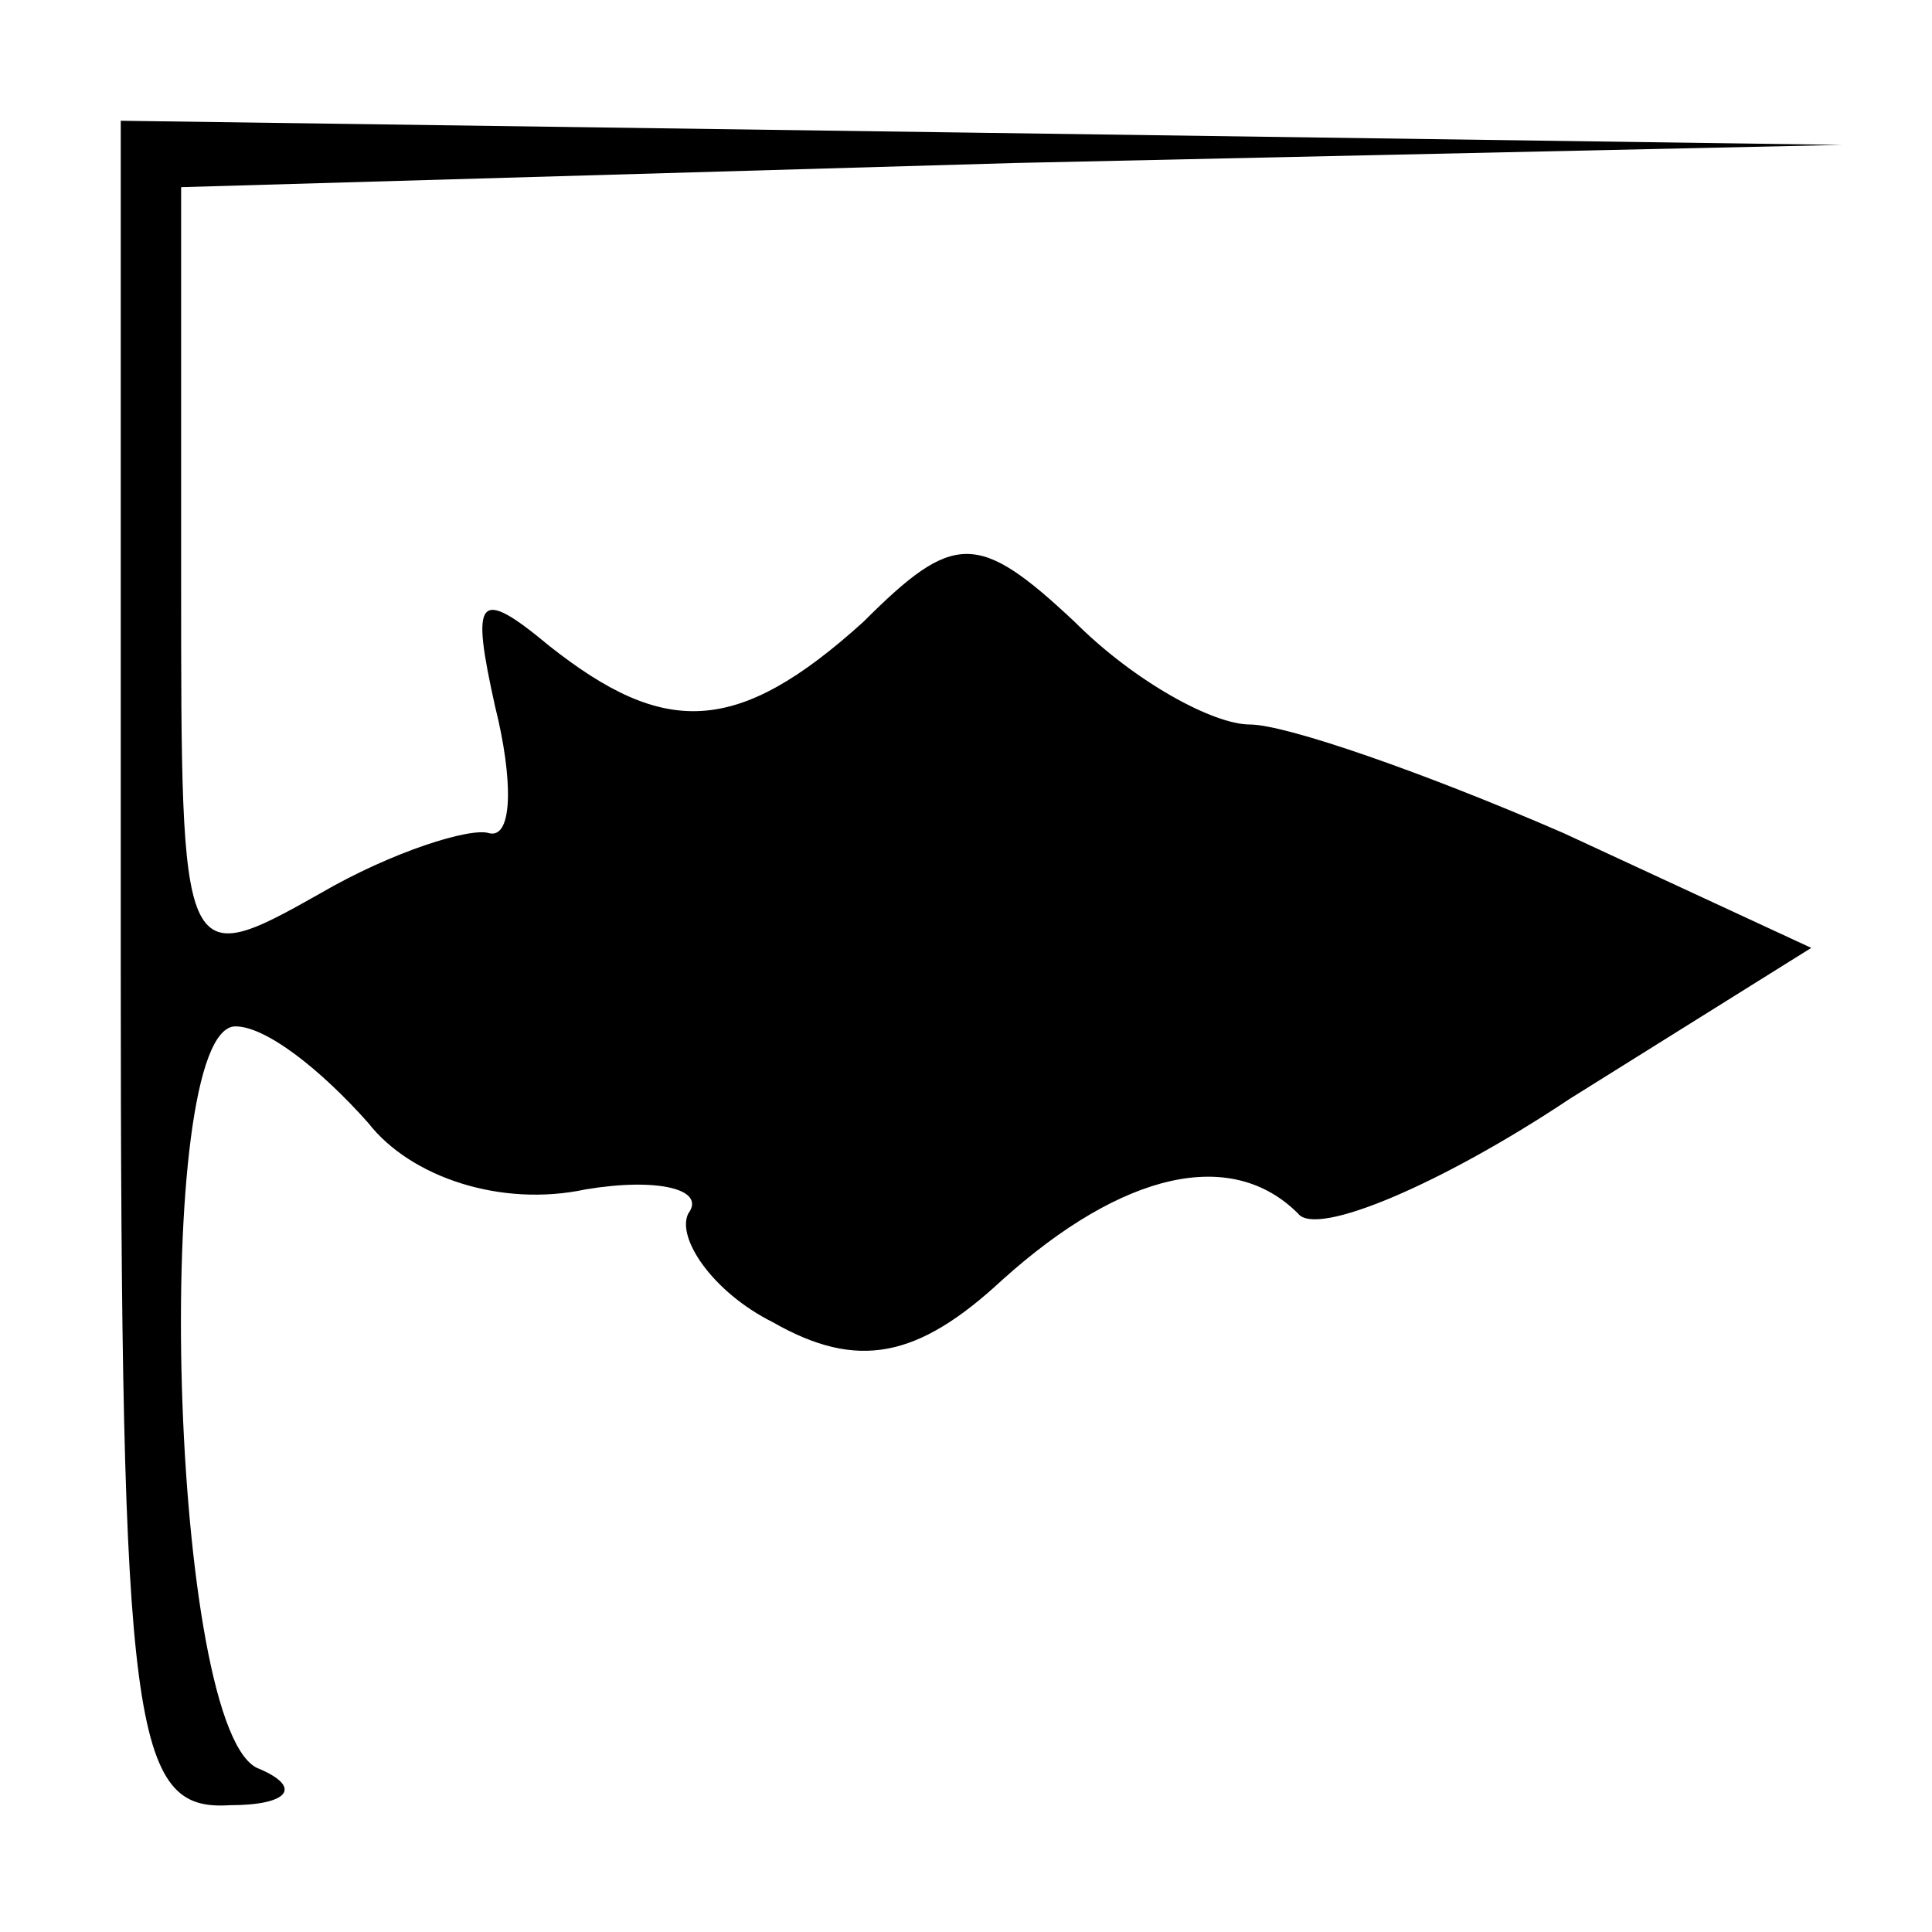 <?xml version="1.0" standalone="no"?>
<!DOCTYPE svg PUBLIC "-//W3C//DTD SVG 20010904//EN"
 "http://www.w3.org/TR/2001/REC-SVG-20010904/DTD/svg10.dtd">
<svg version="1.0" xmlns="http://www.w3.org/2000/svg"
 width="32pt" height="32pt" viewBox="0 0 32 32"
 preserveAspectRatio="xMidYMid meet">
<g transform="translate(0,32) scale(0.1,-0.1)"
fill="#000000" stroke="none">
<path fill="#000000" stroke="none" d="M20 160 c0 -127 2 -140 18 -139 10 0
12 3 5 6 -15 5 -18 123 -4 123 5 0 14 -7 22 -16 7 -9 22 -14 36 -11 12 2 20 0
17 -4 -2 -4 4 -13 14 -18 14 -8 24 -6 38 7 20 18 38 22 49 11 3 -4 24 5 45 19
l40 25 -41 19 c-23 10 -46 18 -52 18 -6 0 -19 7 -29 17 -16 15 -20 15 -35 0
-21 -19 -33 -19 -52 -4 -12 10 -13 8 -9 -10 3 -12 3 -22 -1 -21 -3 1 -16 -3
-28 -10 -23 -13 -23 -12 -23 52 l0 65 138 4 137 3 -142 2 -143 2 0 -140z"/>
</g>
</svg>
